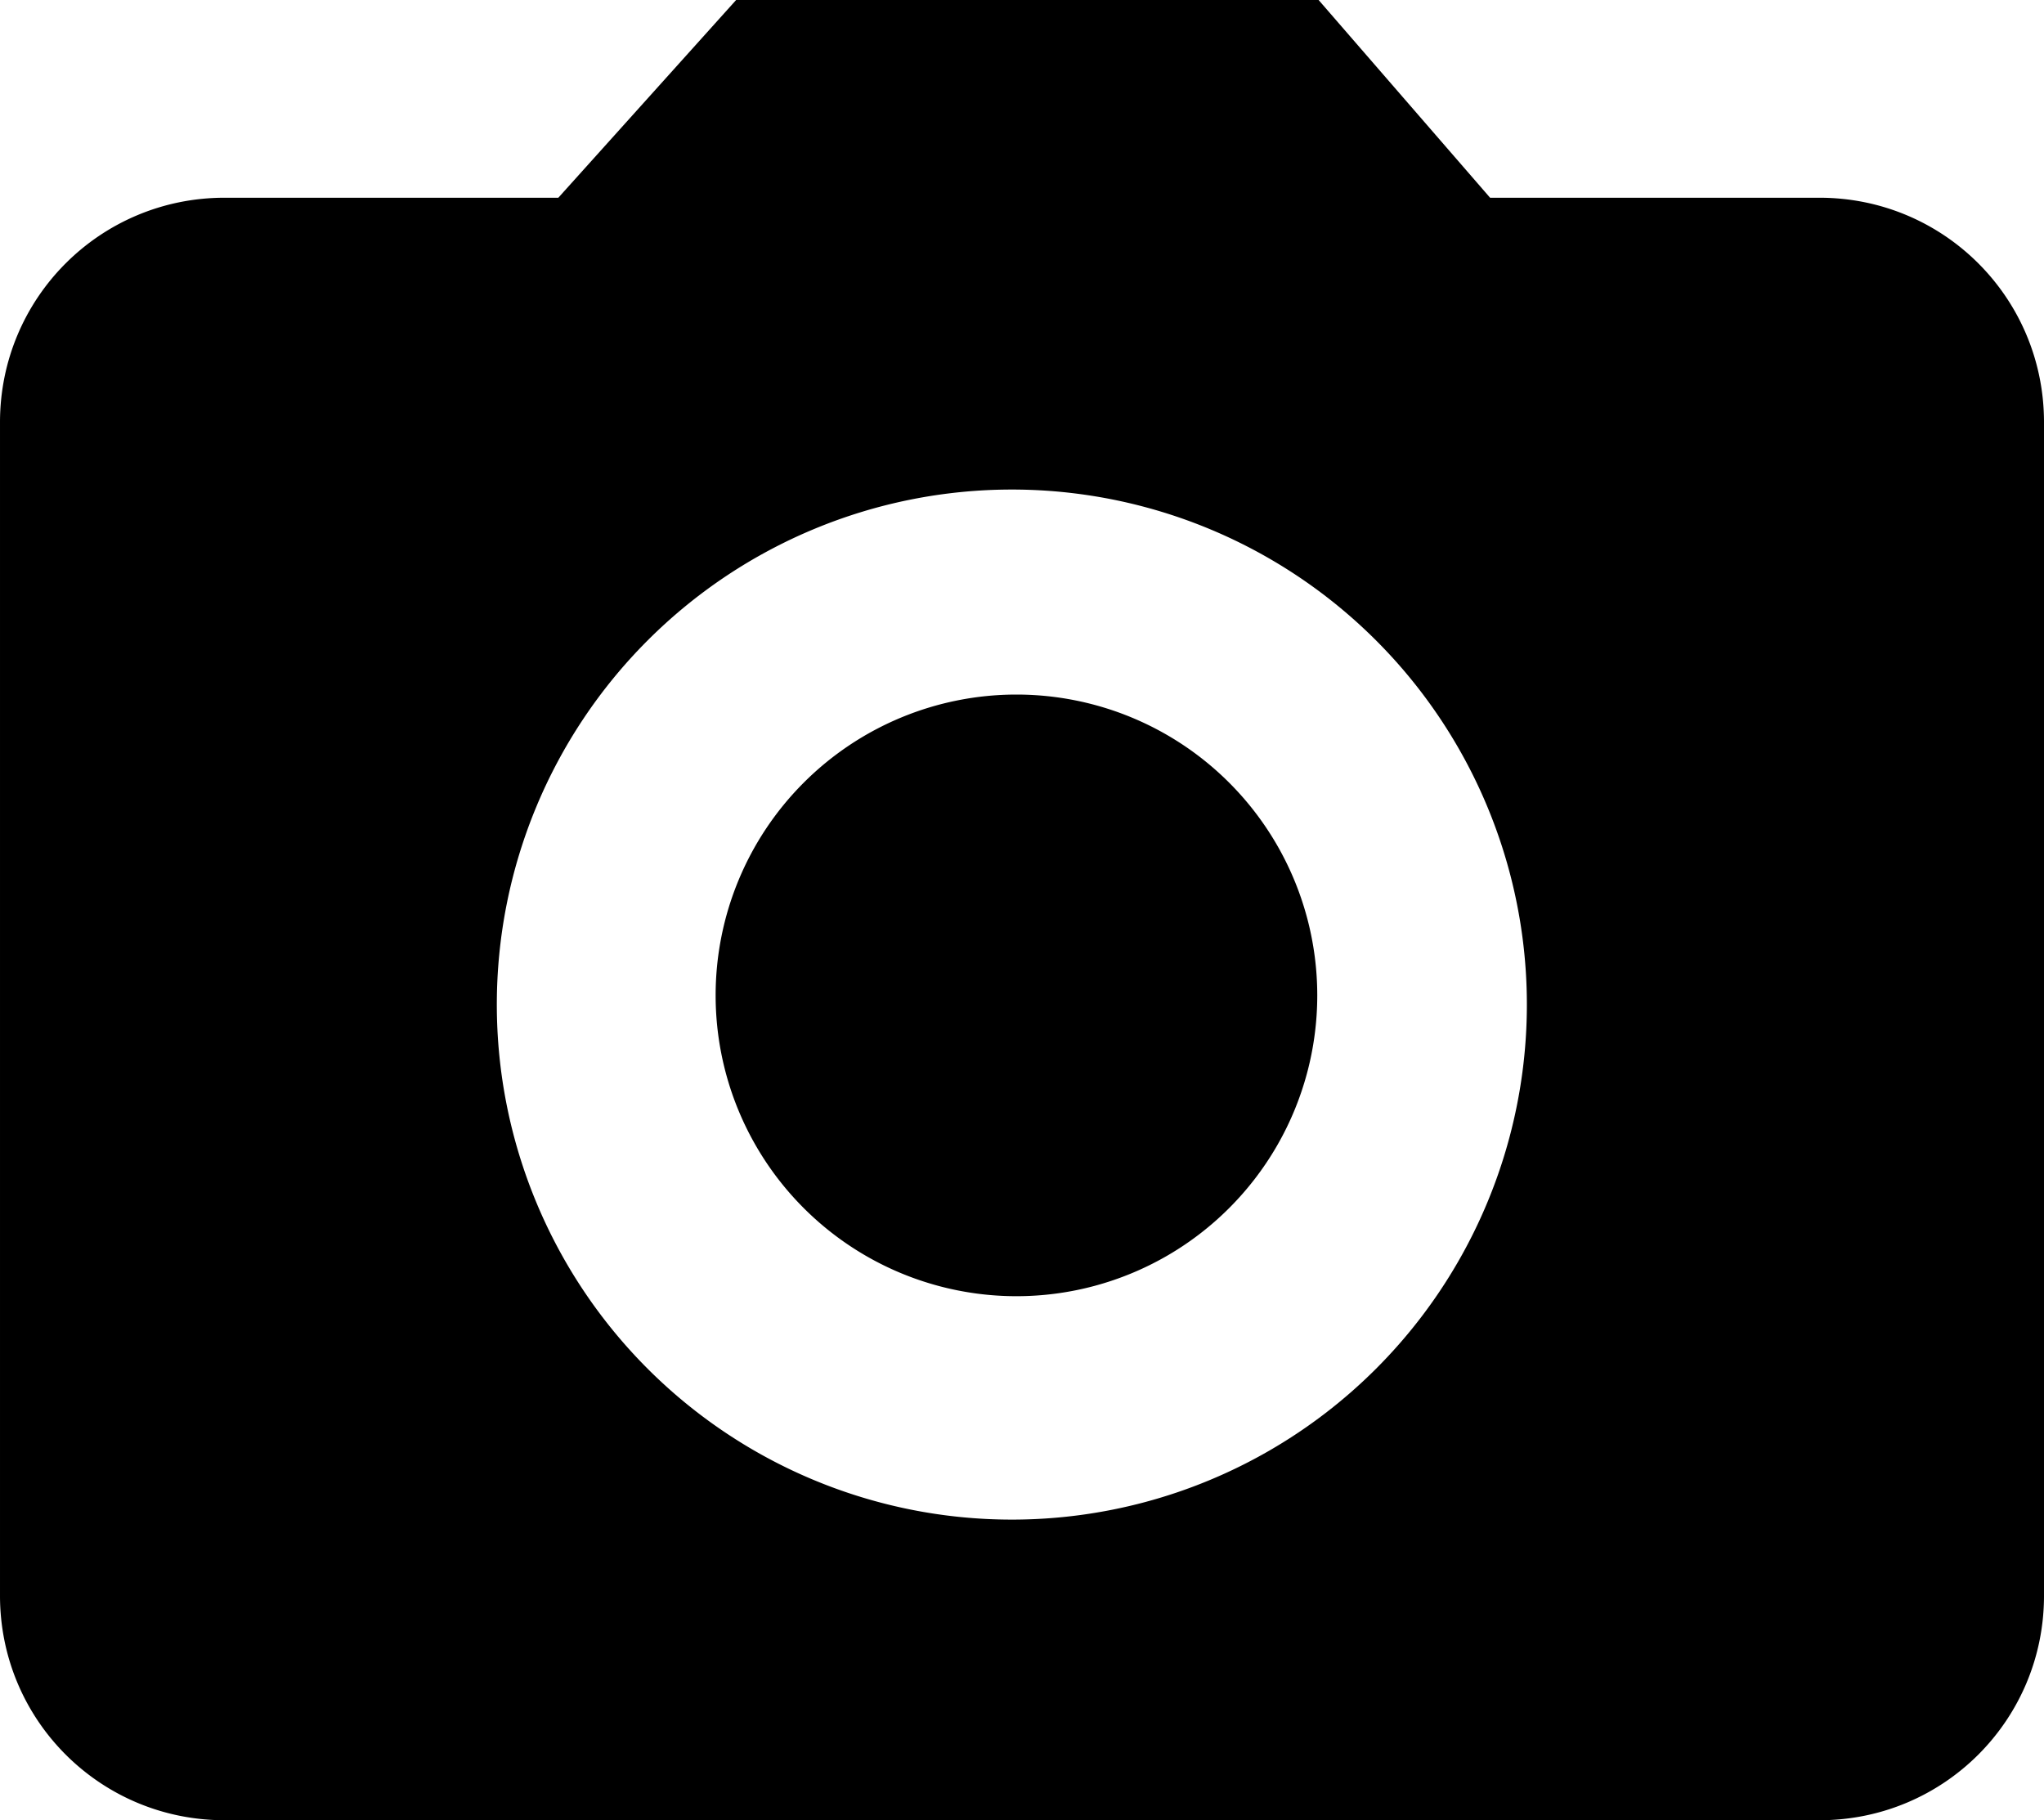 <?xml version="1.0" encoding="UTF-8" standalone="no"?>
<!-- Created with Inkscape (http://www.inkscape.org/) -->

<svg xmlns:dc="http://purl.org/dc/elements/1.1/" 
   xmlns:cc="http://creativecommons.org/ns#" 
   xmlns:rdf="http://www.w3.org/1999/02/22-rdf-syntax-ns#" 
   xmlns:svg="http://www.w3.org/2000/svg" 
   xmlns="http://www.w3.org/2000/svg" 
   xmlns:sodipodi="http://sodipodi.sourceforge.net/DTD/sodipodi-0.dtd" 
   xmlns:inkscape="http://www.inkscape.org/namespaces/inkscape" 
   width="10.668mm" 
   height="9.5mm" 
   viewBox="0 0 10.668 9.5" 
   version="1.1" 
   id="svg5031" 
   inkscape:version="0.92.4 (5da689c313, 2019-01-14)" 
   sodipodi:docname="camera.svg">
   <defs id="defs5025" />
   <sodipodi:namedview id="base" 
      pagecolor="#ffffff" 
      bordercolor="#666666" 
      borderopacity="1.0" 
      inkscape:pageopacity="0.0" 
      inkscape:pageshadow="2" 
      inkscape:zoom="22.4" 
      inkscape:cx="32.078267" 
      inkscape:cy="18.258199" 
      inkscape:document-units="mm" 
      inkscape:current-layer="layer1" 
      showgrid="false" 
      inkscape:window-width="2560" 
      inkscape:window-height="1361" 
      inkscape:window-x="-9" 
      inkscape:window-y="-9" 
      inkscape:window-maximized="1" />
   <g inkscape:label="Layer 1" 
      inkscape:groupmode="layer" 
      id="layer1" 
      transform="translate(579.858,88.75)">
      <path d="m -576.016,-88.75 -0.928,1.032 h -1.742 c -0.649,0 -1.172,0.523 -1.172,1.172 v 6.124 c 0,0.649 0.523,1.172 1.172,1.172 h 8.324 c 0.649,0 1.172,-0.523 1.172,-1.172 v -6.124 c 0,-0.649 -0.523,-1.172 -1.172,-1.172 h -1.719 l -0.895,-1.032 z m 1.439,2.555 a 2.688,2.688 0 0 1 2.688,2.688 2.688,2.688 0 0 1 -2.688,2.688 2.688,2.688 0 0 1 -2.688,-2.688 2.688,2.688 0 0 1 2.688,-2.688 z m 0.024,1.07 a 1.57,1.57 0 0 0 -1.57,1.57 1.57,1.57 0 0 0 1.57,1.57 1.57,1.57 0 0 0 1.57,-1.57 1.57,1.57 0 0 0 -1.57,-1.57 z" 
         id="camera" 
         inkscape:connector-curvature="0" 
         inkscape:label="camera" />
   </g>
</svg>
